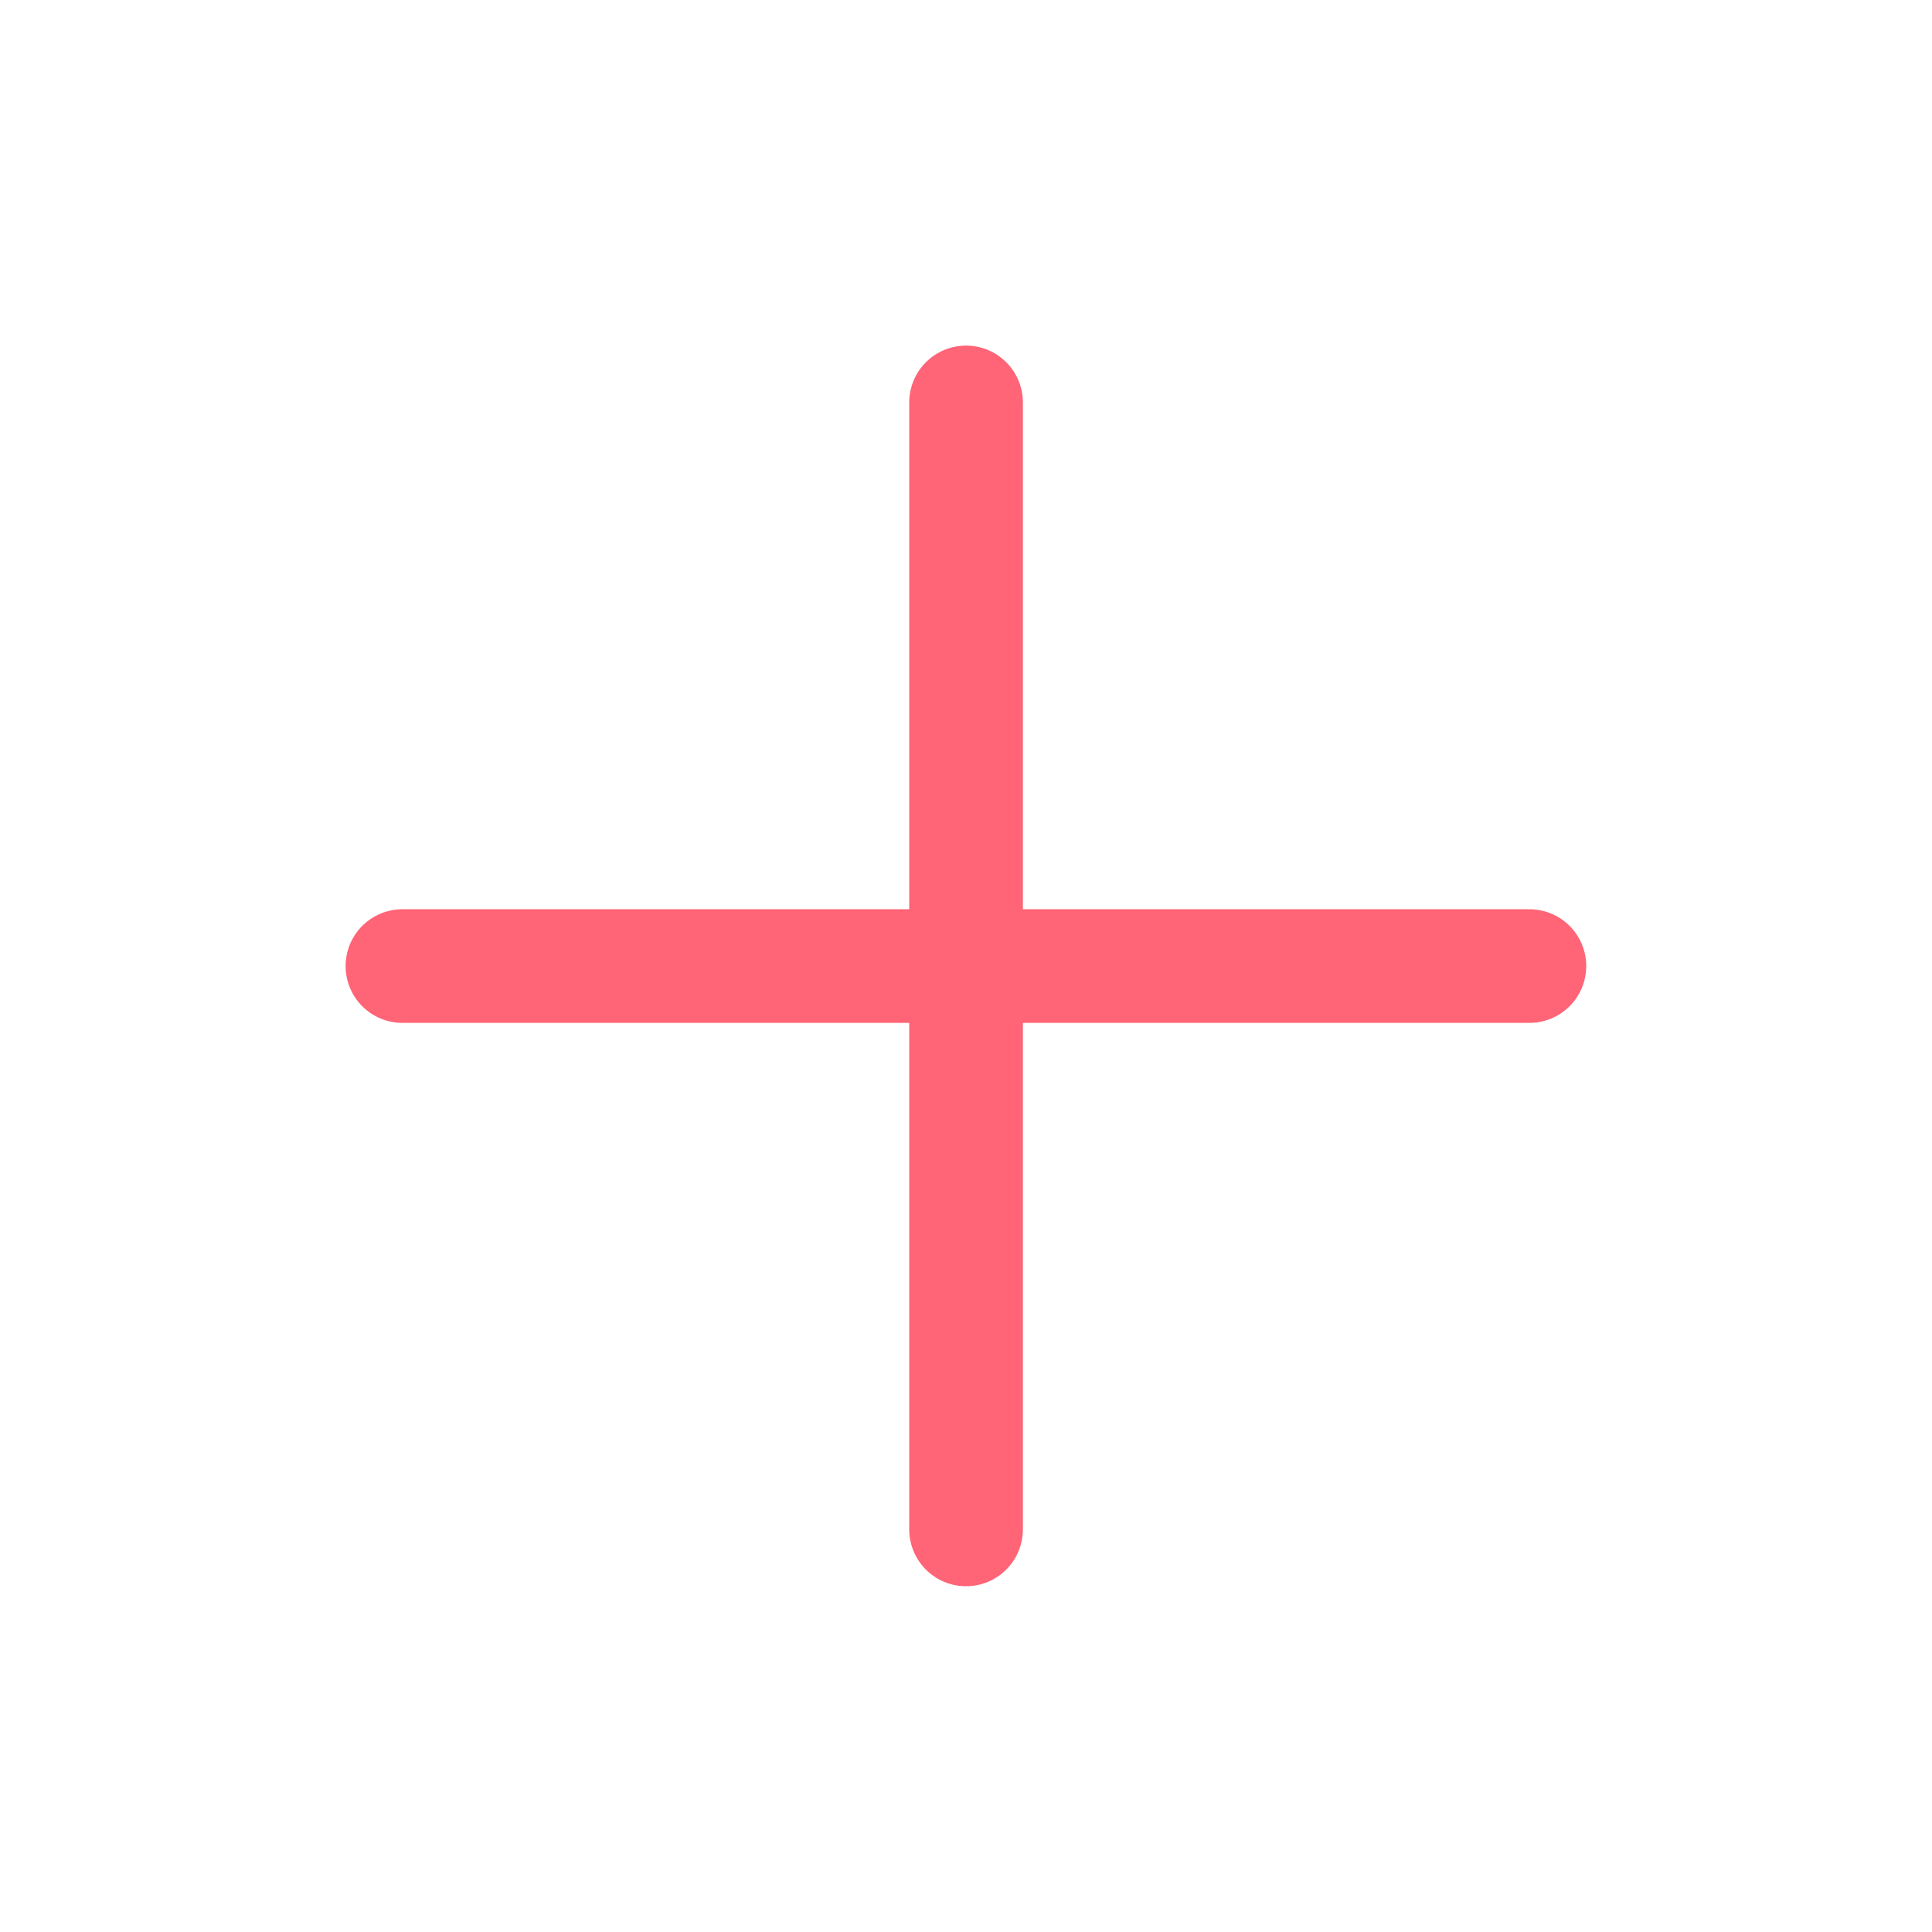 <svg width="34" height="34" viewBox="0 0 34 34" fill="none" xmlns="http://www.w3.org/2000/svg">
<path d="M17.001 7.082V26.915" stroke="#FF6477" stroke-width="2" stroke-linecap="round" stroke-linejoin="round"/>
<path d="M7.082 17.001H26.915" stroke="#FF6477" stroke-width="2" stroke-linecap="round" stroke-linejoin="round"/>
</svg>
